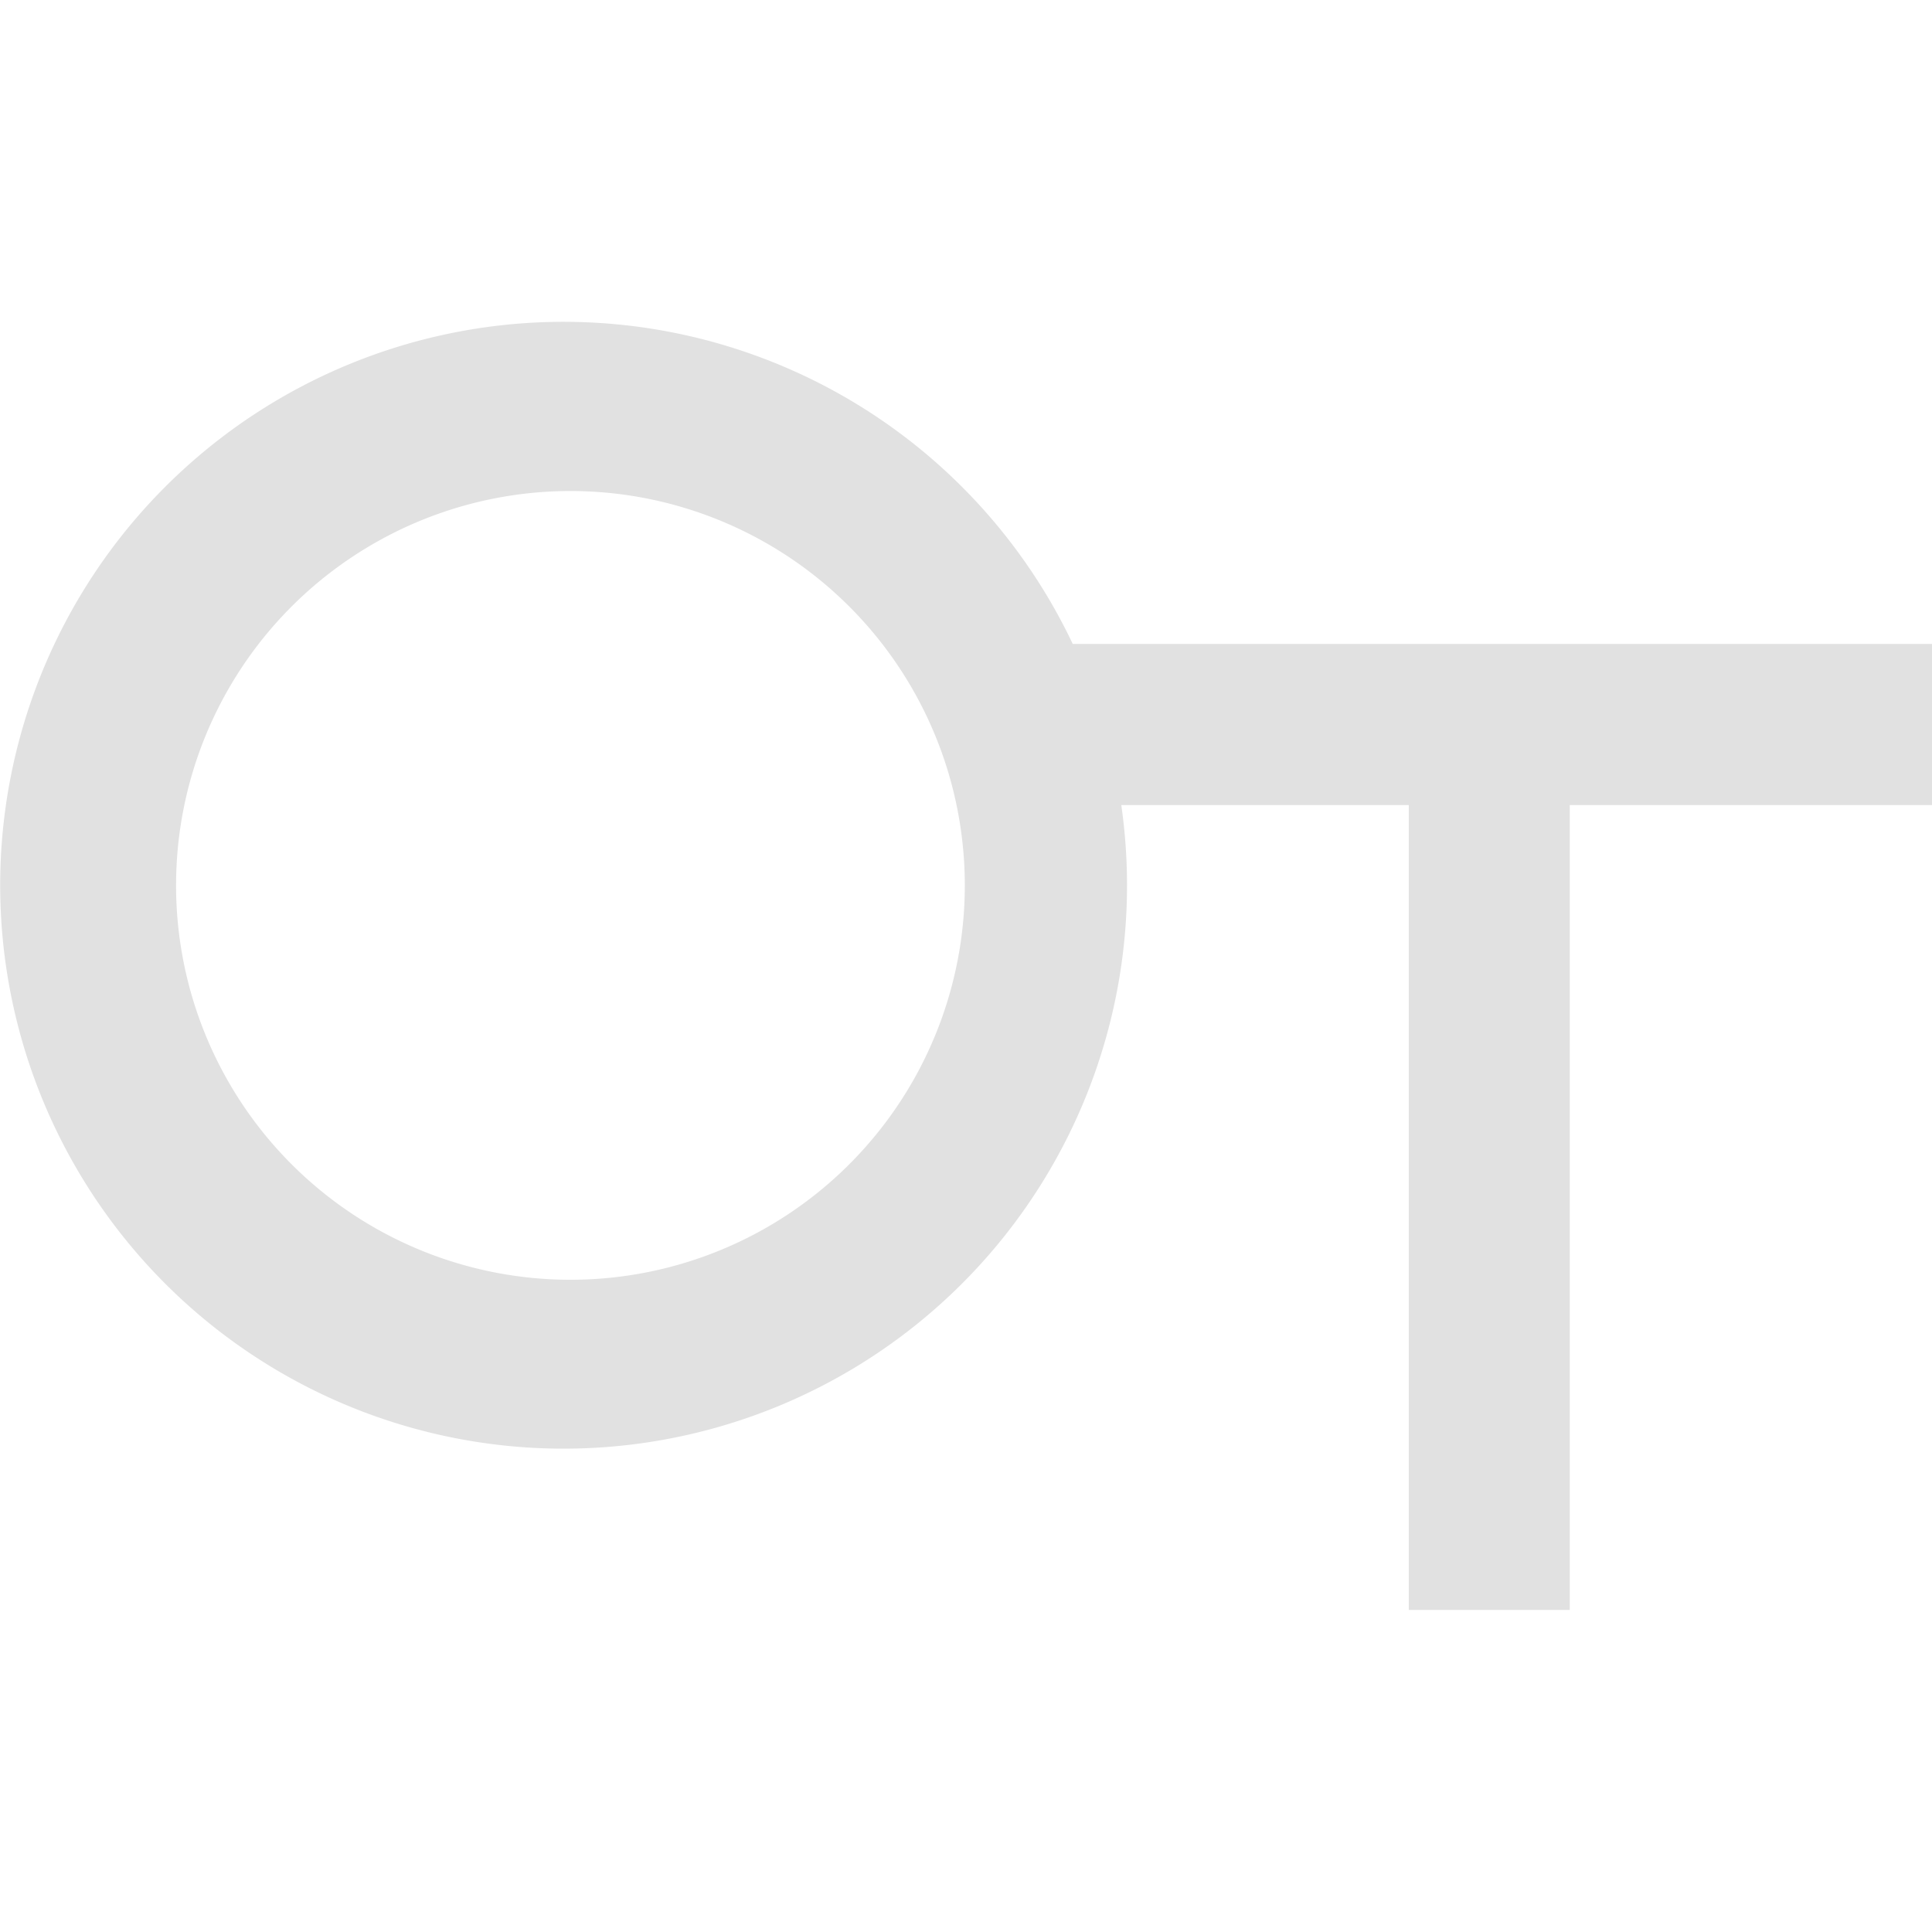 <svg xmlns="http://www.w3.org/2000/svg" style="isolation:isolate" width="16" height="16" version="1.1" id="svg22031"><defs id="defs22027"><style id="current-color-scheme" type="text/css"/></defs><path fill-rule="evenodd" d="M9.286 6.667h2.381v6.666H13V6.667h3V5.333H8.884a4.666 4.666 0 1 0 .402 1.334zm-4.619-2.6a3.266 3.266 0 1 1 0 6.531 3.266 3.266 0 0 1 0-6.531z" fill="currentColor" color="#e1e1e1" id="path22029"/></svg>